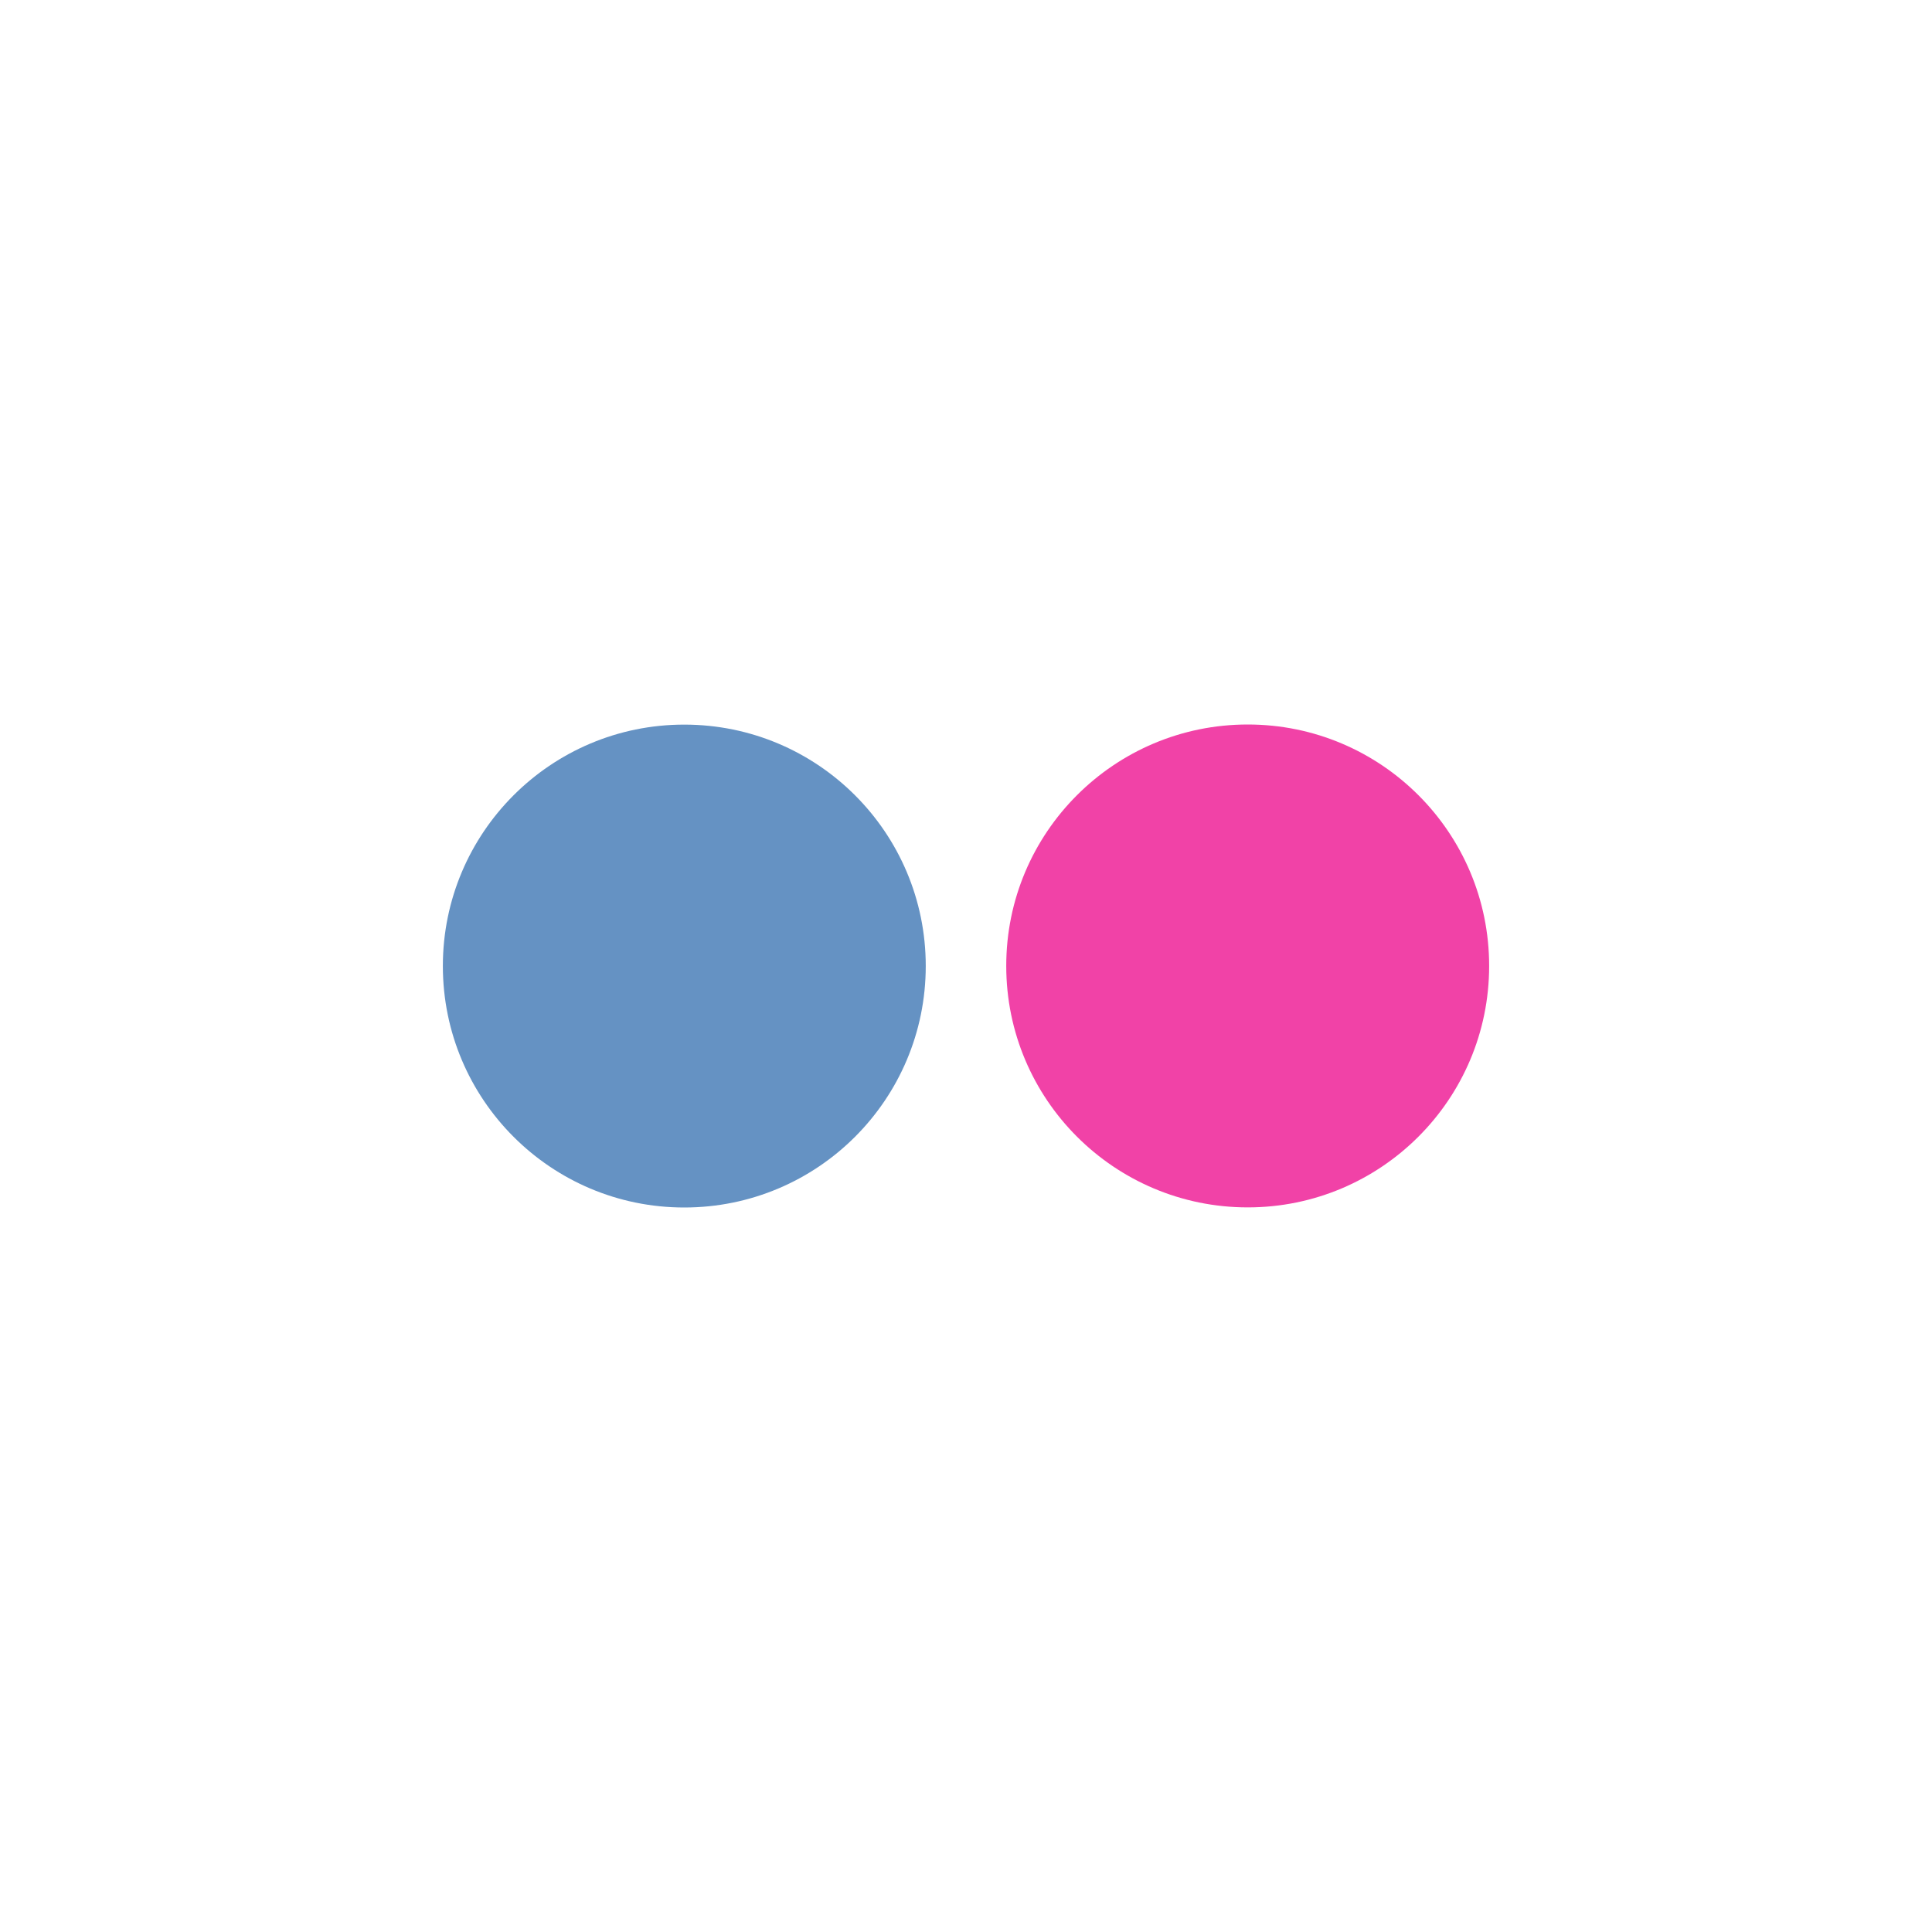<?xml version="1.0" encoding="UTF-8" standalone="yes"?>
<svg xmlns="http://www.w3.org/2000/svg" xmlns:xlink="http://www.w3.org/1999/xlink" width="96px" height="96px" viewBox="0 0 72 72" version="1.1">
  <g id="surface1">
    <path style=" stroke:none;fill-rule:nonzero;fill:rgb(39.608%,57.255%,76.471%);fill-opacity:1;" d="M 34.5 36 C 34.5 40.973 30.473 45 25.5 45 C 20.531 45 16.504 40.973 16.504 36 C 16.504 31.031 20.531 27.004 25.5 27.004 C 30.473 27.004 34.5 31.031 34.5 36 Z M 34.5 36 "/>
    <path style=" stroke:none;fill-rule:nonzero;fill:rgb(94.51%,25.882%,65.49%);fill-opacity:1;" d="M 55.496 36 C 55.496 40.969 51.465 44.996 46.5 44.996 C 41.531 44.996 37.5 40.969 37.5 36 C 37.496 31.031 41.527 27 46.5 27 C 51.469 27 55.5 31.031 55.496 36 Z M 55.496 36 "/>
  </g>
</svg>